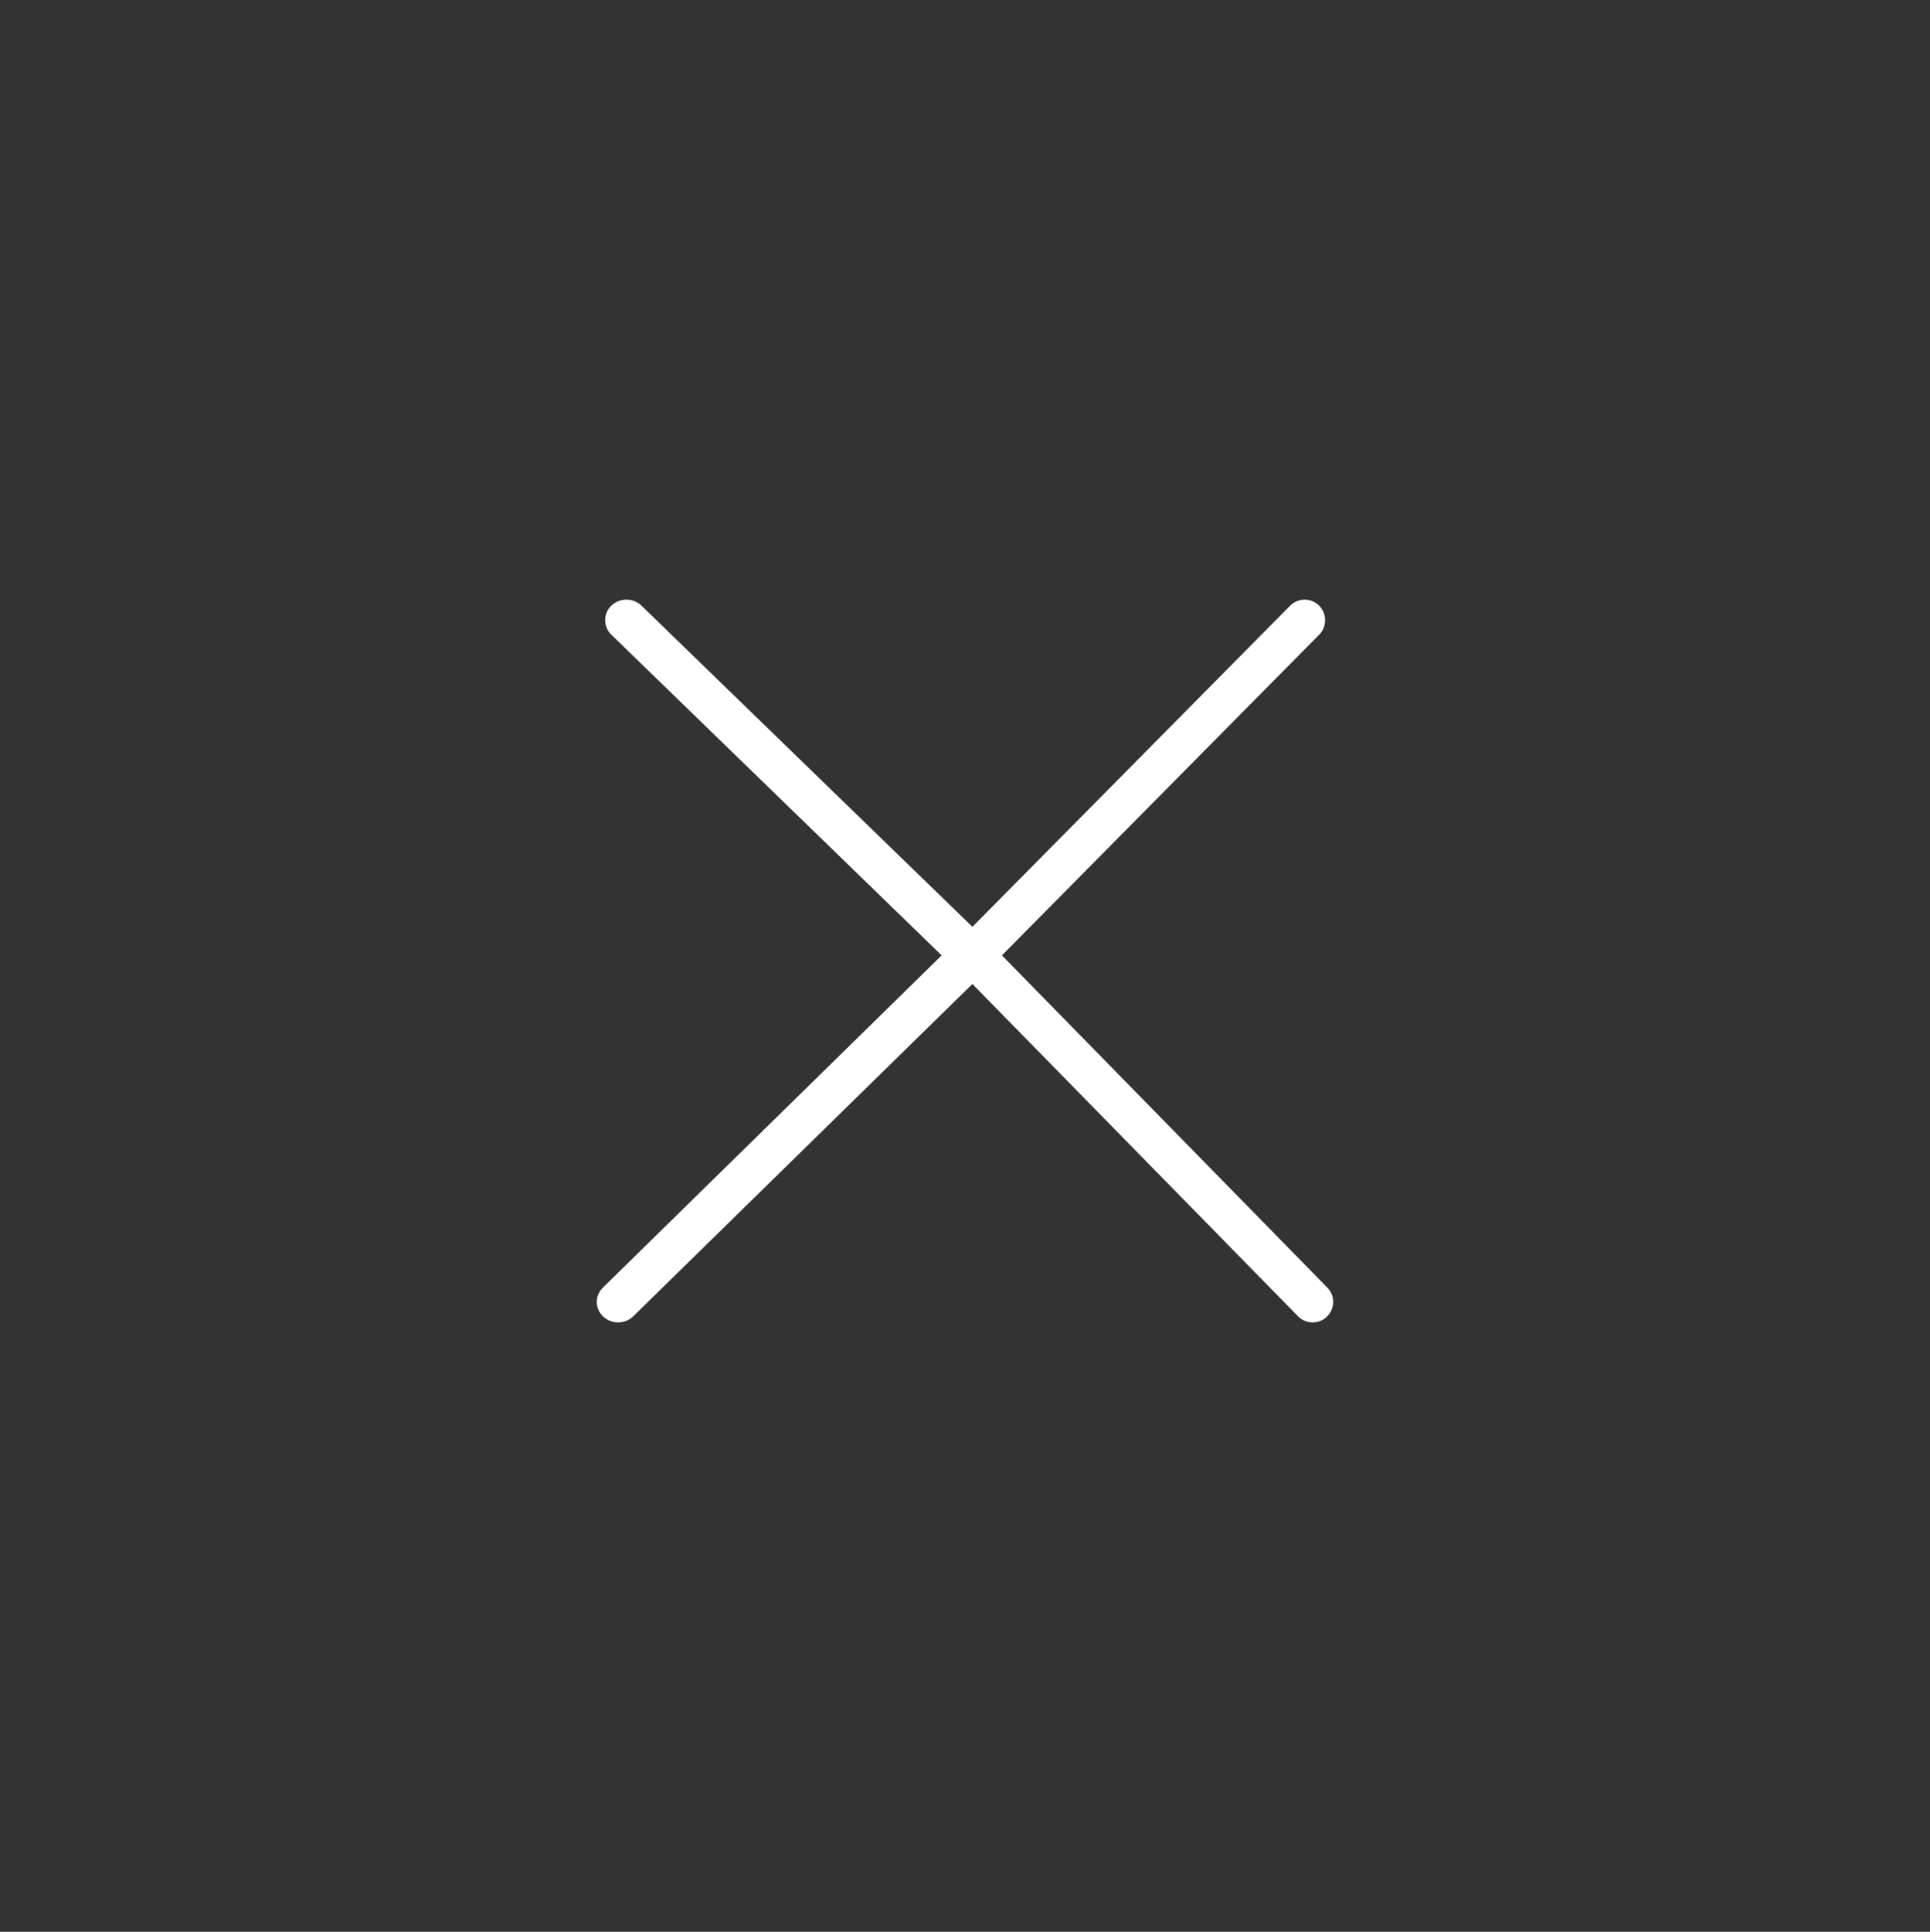 <?xml version="1.0" encoding="utf-8"?>
<!-- Generator: Adobe Illustrator 13.0.0, SVG Export Plug-In . SVG Version: 6.00 Build 14948)  -->
<!DOCTYPE svg PUBLIC "-//W3C//DTD SVG 1.1//EN" "http://www.w3.org/Graphics/SVG/1.1/DTD/svg11.dtd">
<svg version="1.1" id="Layer_1" xmlns="http://www.w3.org/2000/svg" xmlns:xlink="http://www.w3.org/1999/xlink" x="0px" y="0px"
	 width="44px" height="44.031px" viewBox="0 0 44 44.031" enable-background="new 0 0 44 44.031" xml:space="preserve">
<rect x="0" y="0" width="44" height="44.031" fill="#333333" stroke="none"/>
<path fill="#FFFFFF" d="M21.848,22.112c-0.184-0.182-0.186-0.478-0.002-0.661l0,0l7.566-7.645c0.182-0.183,0.477-0.185,0.66-0.003
	l0,0c0.182,0.183,0.184,0.479,0.004,0.662l0,0l-7.566,7.646c-0.091,0.09-0.211,0.137-0.332,0.137l0,0
	C22.059,22.248,21.939,22.203,21.848,22.112L21.848,22.112z"/>
<path fill="#FFFFFF" d="M29.592,30.001l-7.722-7.878c-0.181-0.185-0.179-0.48,0.007-0.661l0,0c0.186-0.182,0.48-0.179,0.662,0.005
	l0,0l7.721,7.881c0.182,0.185,0.178,0.479-0.008,0.66l0,0c-0.092,0.09-0.207,0.133-0.326,0.133l0,0
	C29.805,30.141,29.684,30.095,29.592,30.001L29.592,30.001z"/>
<path fill="#FFFFFF" d="M22.502,22.112c0.189-0.182,0.191-0.478,0.003-0.661l0,0l-7.879-7.645c-0.188-0.183-0.496-0.185-0.688-0.003
	l0,0c-0.188,0.183-0.19,0.479-0.002,0.662l0,0l7.877,7.646c0.096,0.09,0.221,0.137,0.347,0.137l0,0
	C22.282,22.248,22.406,22.203,22.502,22.112L22.502,22.112z"/>
<path fill="#FFFFFF" d="M14.438,30.001l8.041-7.878c0.188-0.185,0.186-0.48-0.008-0.661l0,0c-0.19-0.182-0.5-0.179-0.688,0.005l0,0
	l-8.038,7.881c-0.188,0.185-0.188,0.479,0.008,0.66l0,0c0.097,0.09,0.216,0.133,0.34,0.133l0,0
	C14.217,30.141,14.343,30.095,14.438,30.001L14.438,30.001z"/>
</svg>
